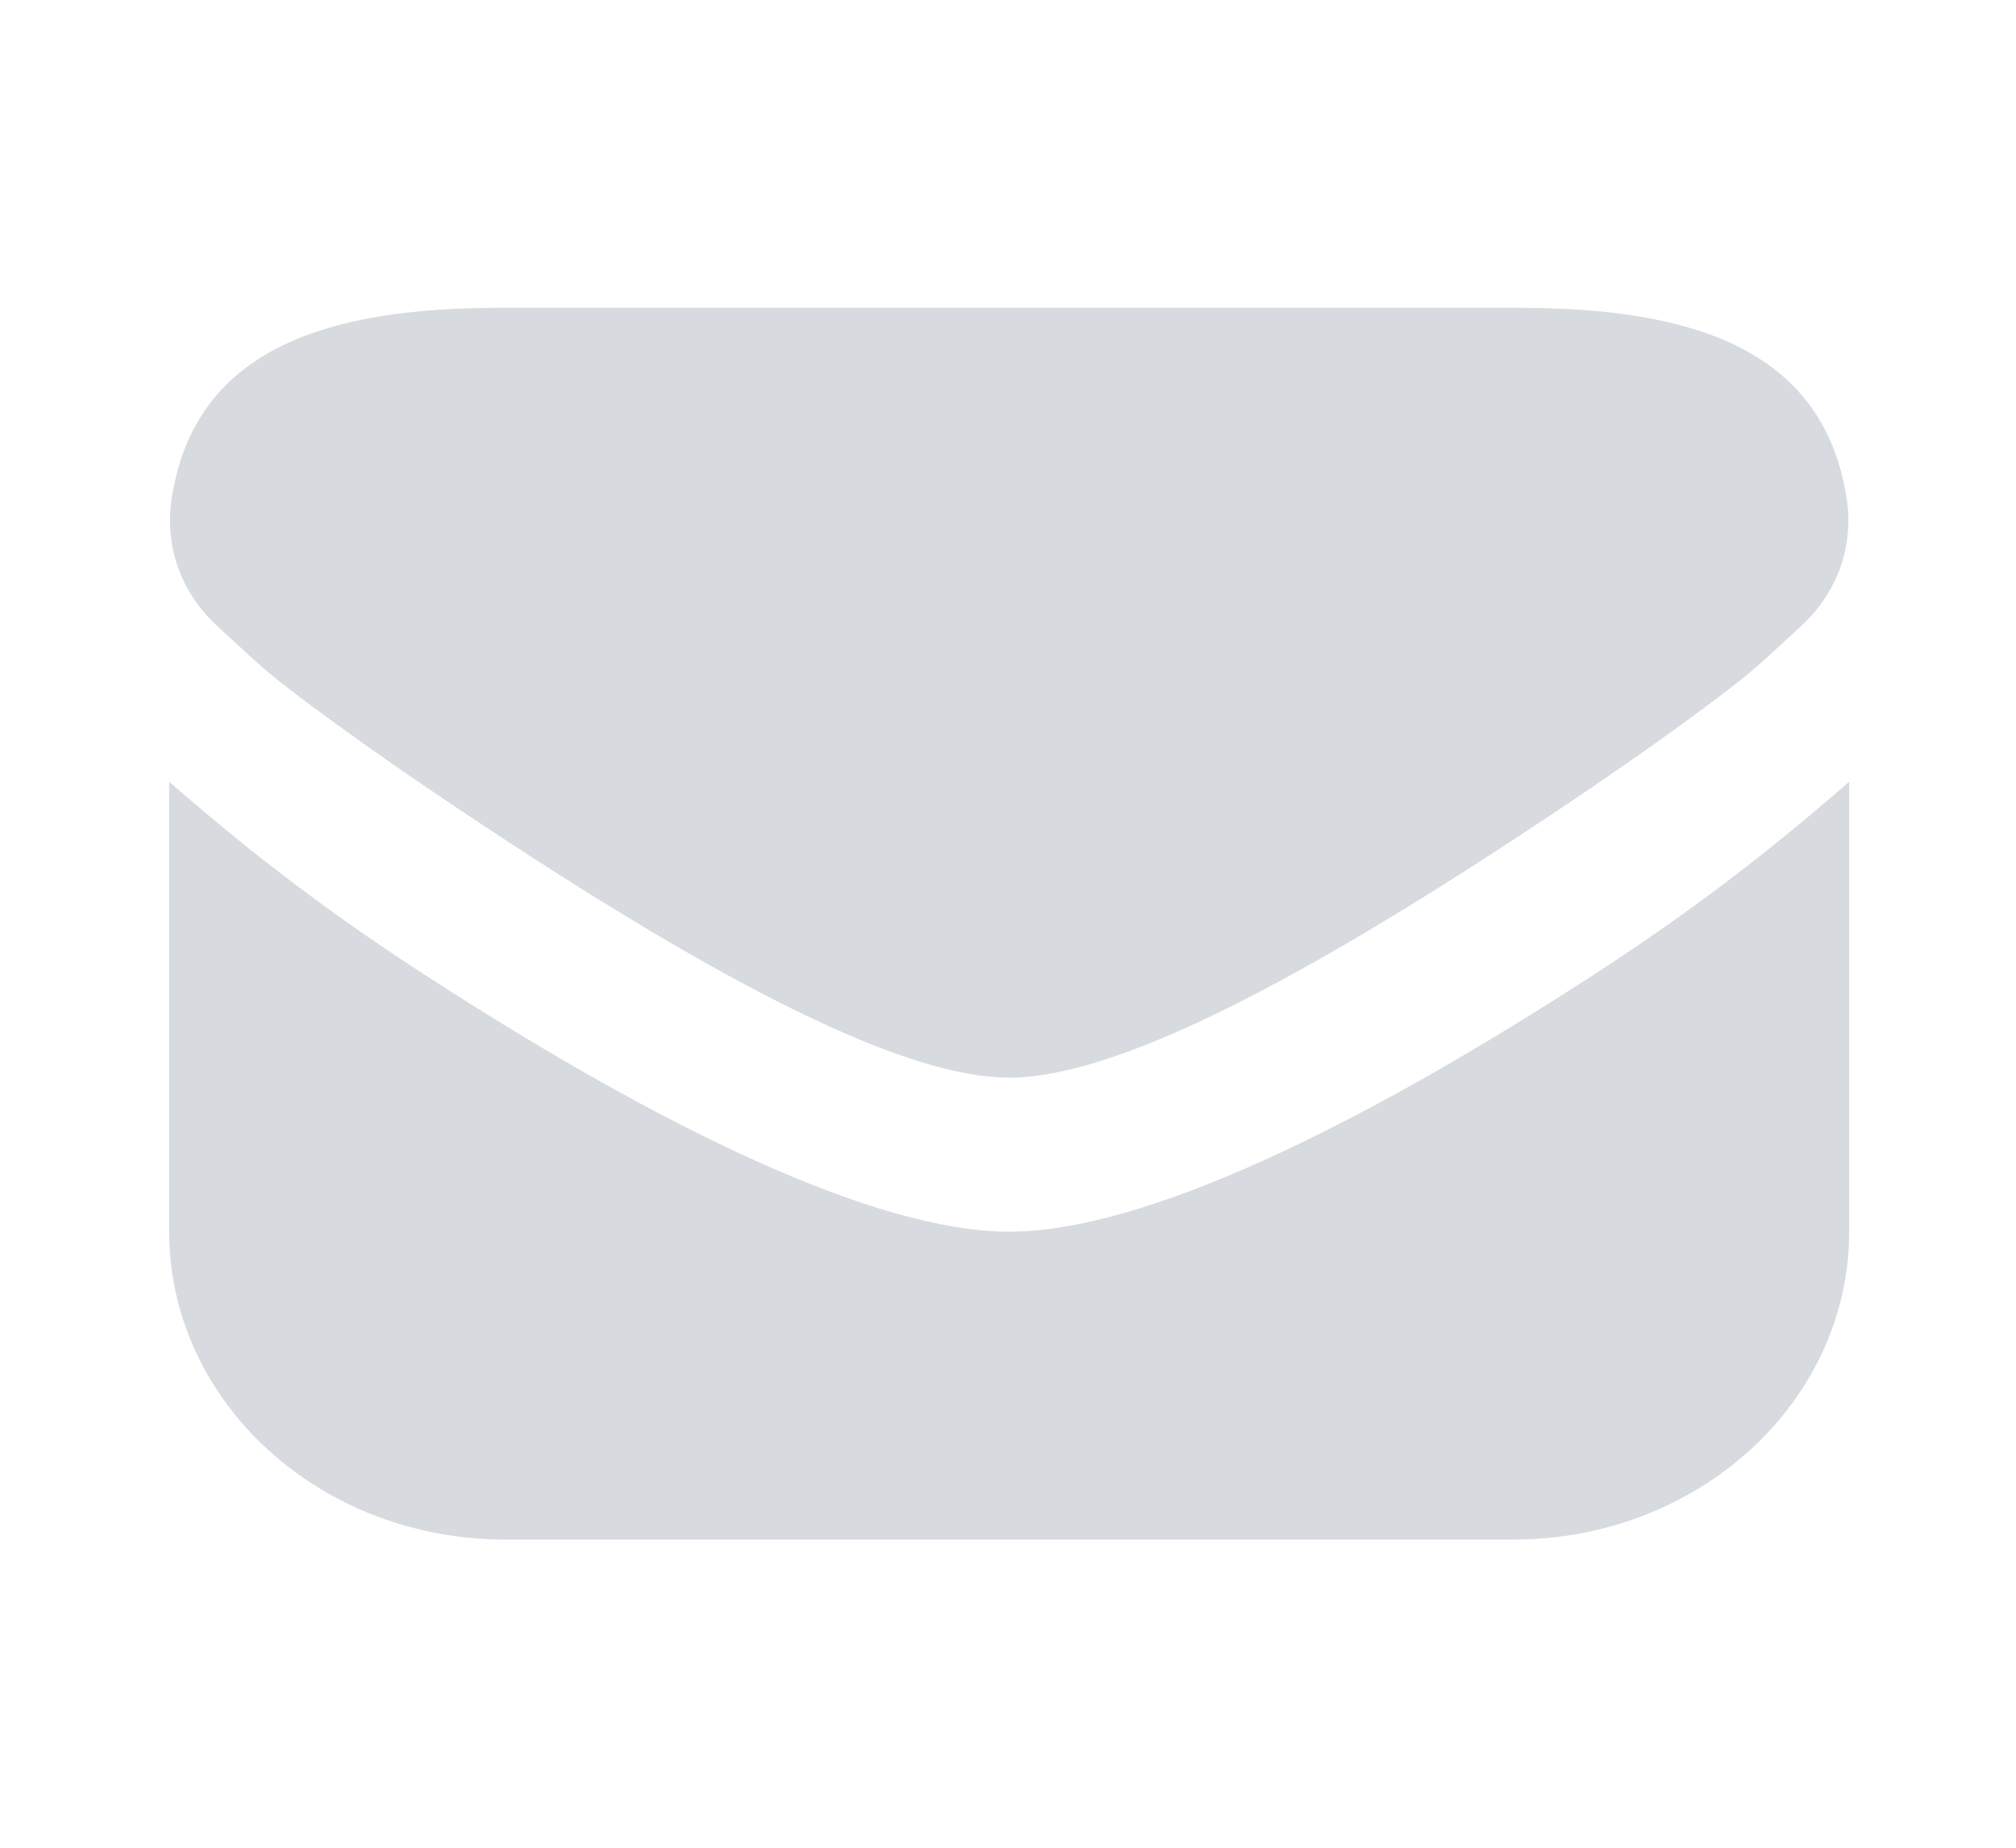 <svg width="24" height="22" viewBox="0 0 24 22" fill="none" xmlns="http://www.w3.org/2000/svg">
<path d="M5.952 3.665C3.918 3.665 2.326 4.136 2.045 5.928C1.955 6.502 2.153 7.066 2.608 7.474C2.834 7.677 3.073 7.918 3.389 8.162C4.182 8.775 5.193 9.464 6.139 10.081C8.742 11.777 10.797 12.831 12.014 12.831C13.231 12.831 15.286 11.777 17.889 10.081C18.836 9.464 19.847 8.774 20.639 8.162C20.955 7.918 21.194 7.678 21.42 7.474C21.875 7.066 22.073 6.502 21.983 5.928C21.702 4.136 20.11 3.665 18.076 3.665H5.952ZM2.014 9.308V14.665C2.014 16.689 3.805 18.331 6.014 18.331H18.014C20.223 18.331 22.014 16.689 22.014 14.665V9.308C21.194 10.022 20.278 10.759 18.983 11.599C16.147 13.44 13.6 14.665 12.014 14.665C10.428 14.665 7.881 13.44 5.045 11.599C3.749 10.759 2.834 10.022 2.014 9.308Z" fill="#D7DADF"/>
</svg>
